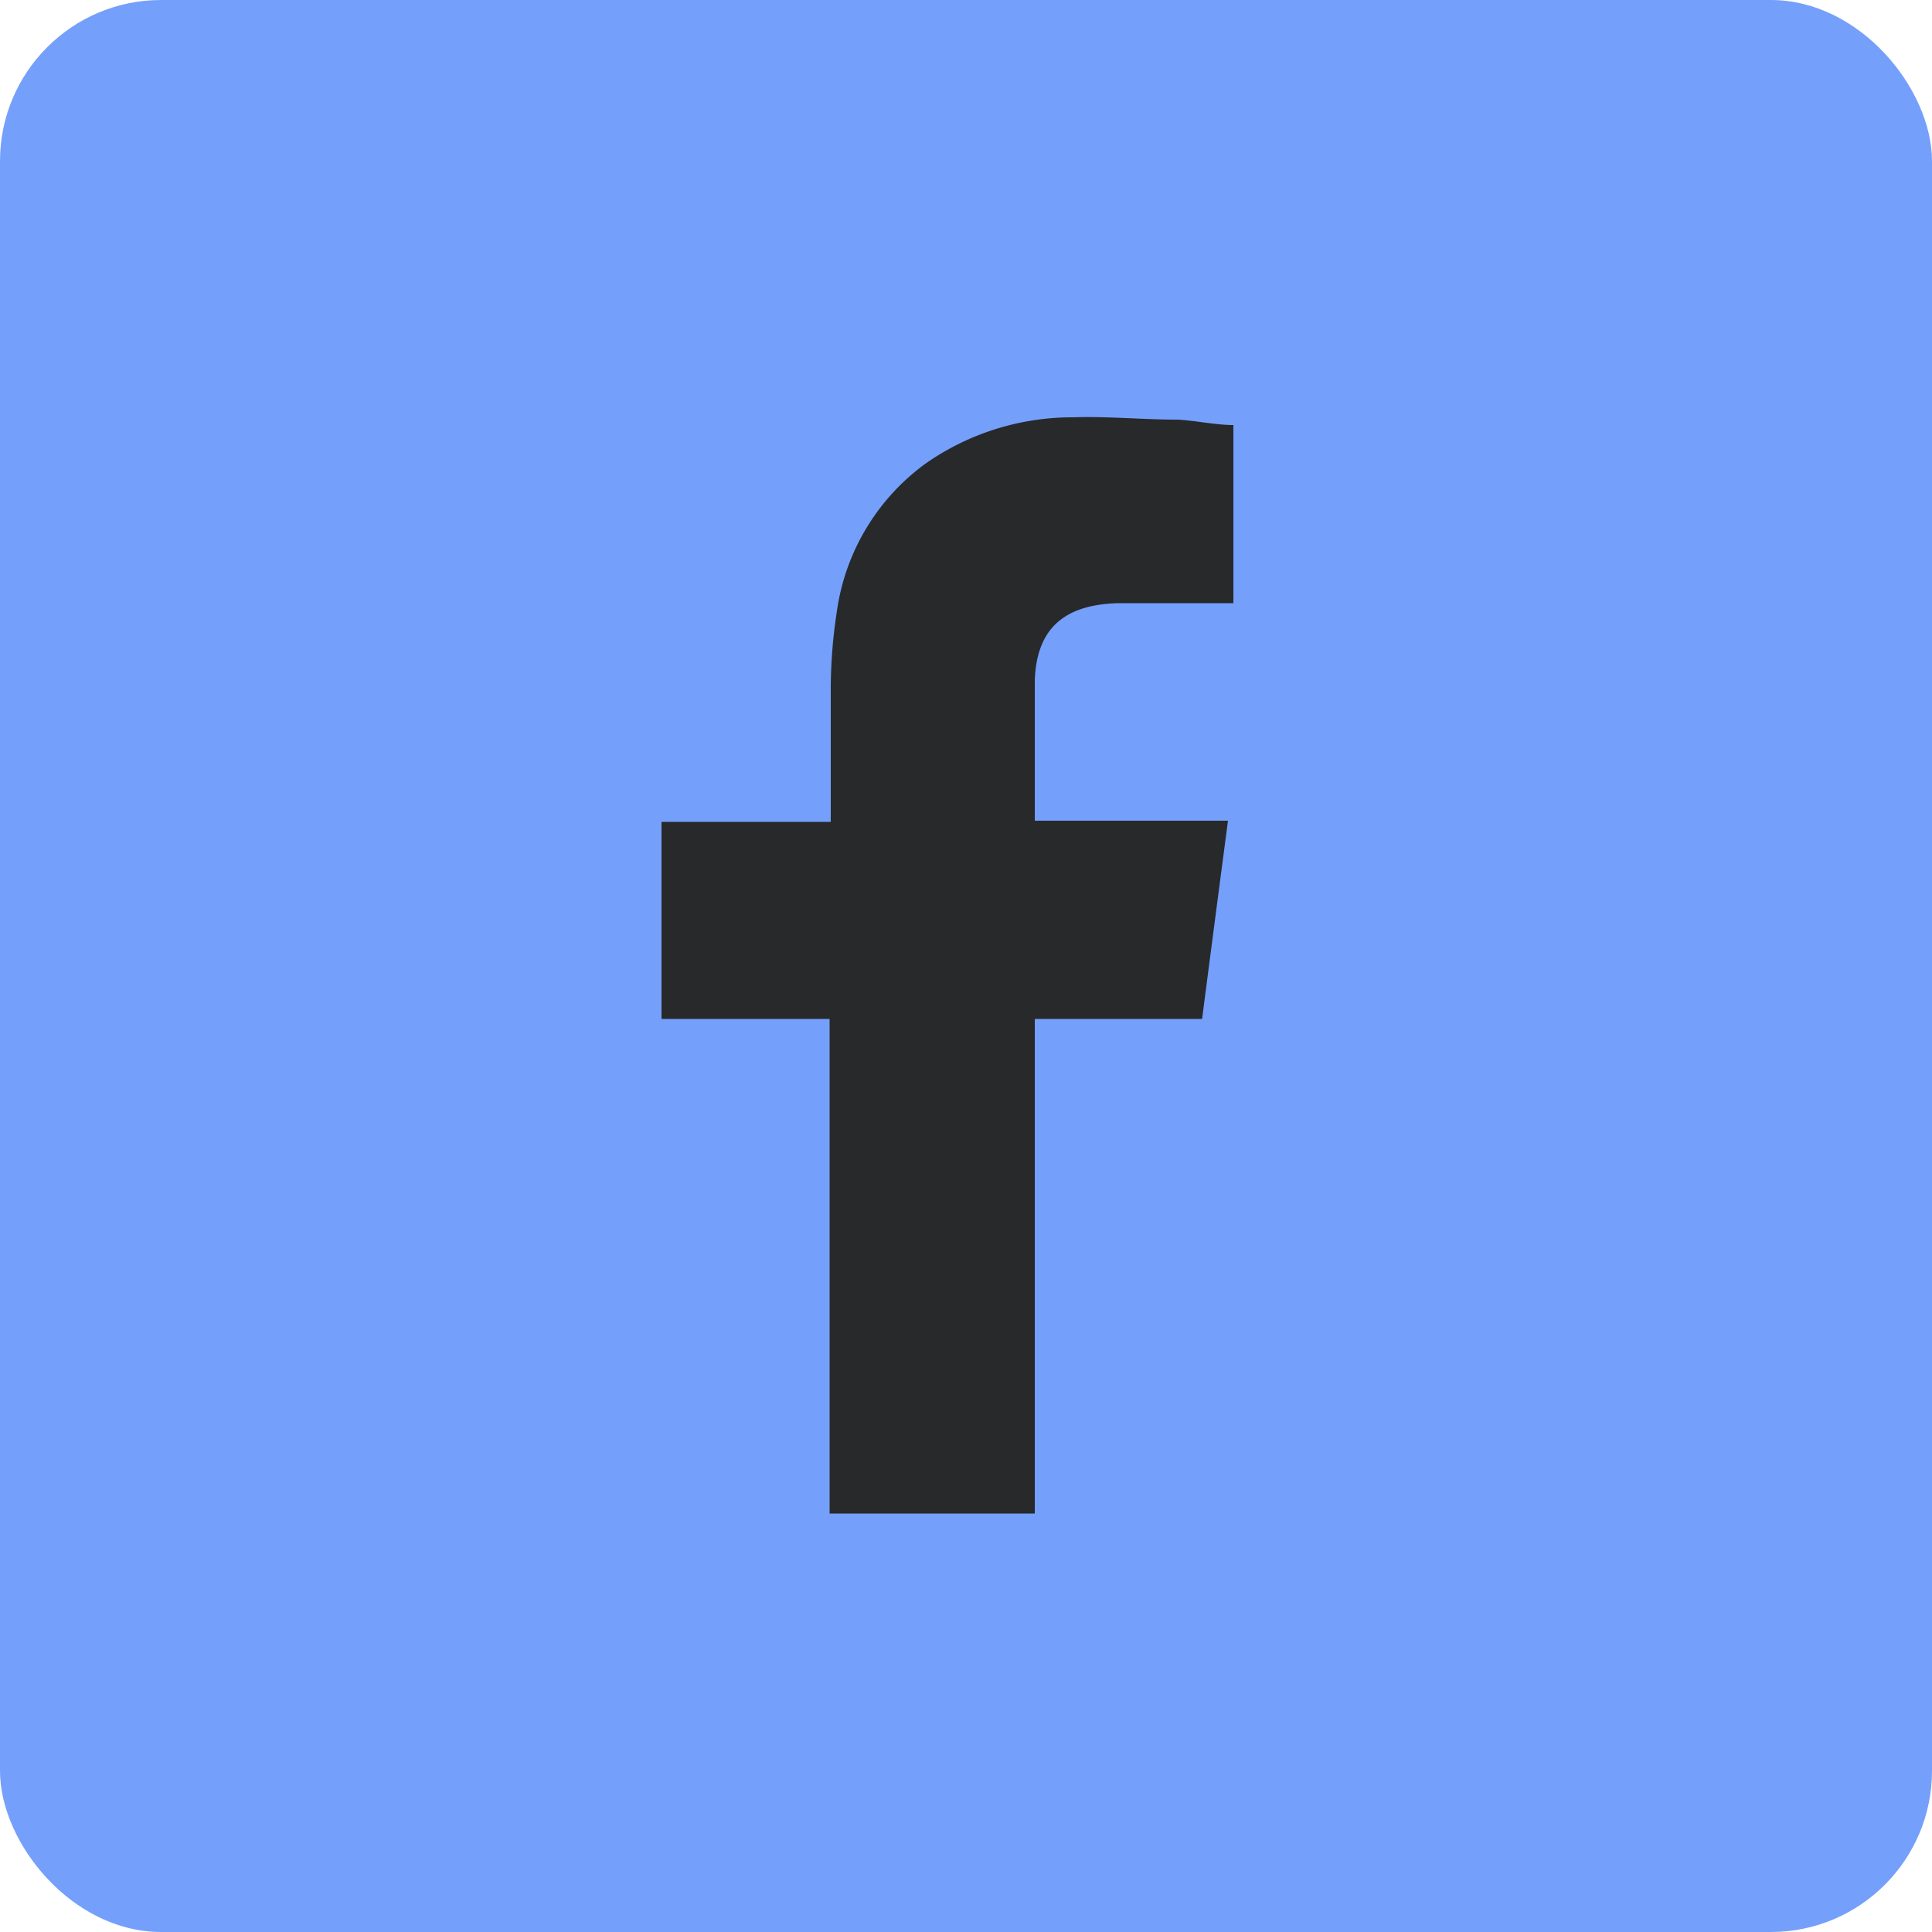 <svg id="Слой_1" data-name="Слой 1" xmlns="http://www.w3.org/2000/svg" viewBox="0 0 50 50"><defs><style>.cls-1{fill:#74a0fb;}.cls-2{fill:#27292a;fill-rule:evenodd;}</style></defs><title>fb-hover</title><rect class="cls-1" width="50" height="50" rx="4.17" ry="4.17"/><path class="cls-2" d="M28.92,15.61c.88,0,1.76,0,2.64,0h.36V11c-.47,0-1-.12-1.45-.14-.9,0-1.8-.09-2.7-.06A6.63,6.63,0,0,0,23.95,12a5.71,5.71,0,0,0-2.29,3.81,13.37,13.37,0,0,0-.16,2c0,1,0,2.05,0,3.08v.38H17.12v5.1h4.35V39.17h5.31V26.37h4.33c.22-1.7.44-3.38.67-5.13h-5s0-2.53,0-3.63C26.83,16.11,27.72,15.65,28.92,15.61Z"/></svg>